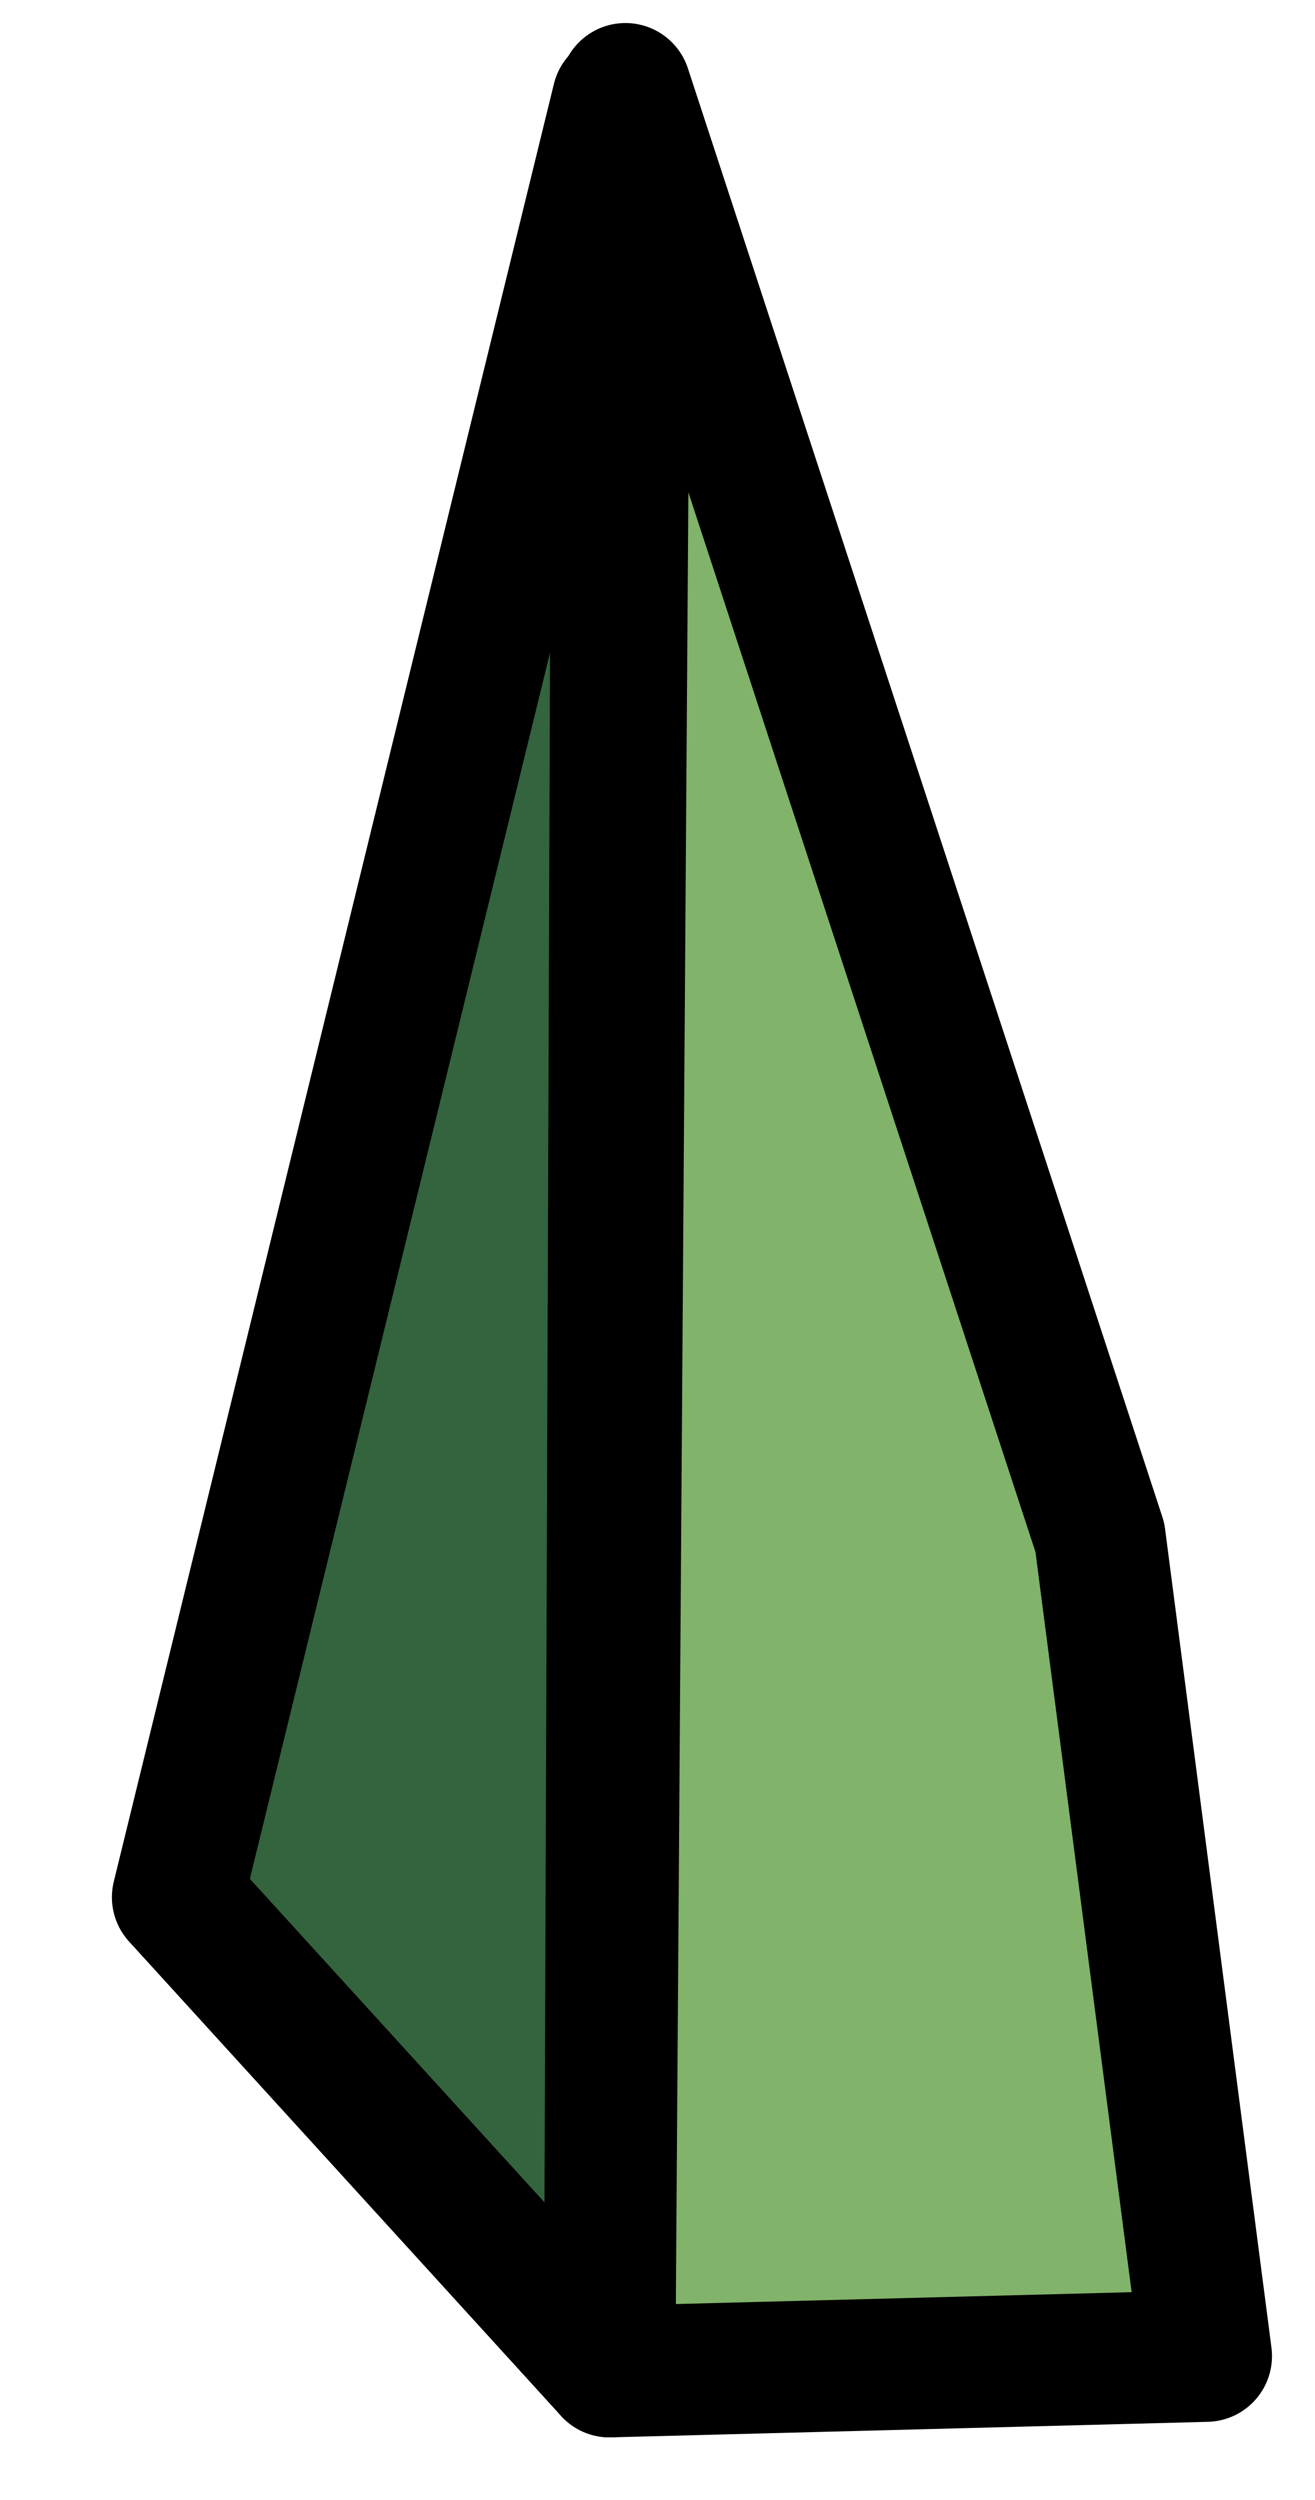 <?xml version="1.0" encoding="UTF-8" standalone="no"?><!DOCTYPE svg PUBLIC "-//W3C//DTD SVG 1.1//EN" "http://www.w3.org/Graphics/SVG/1.1/DTD/svg11.dtd"><svg width="100%" height="100%" viewBox="0 0 10 19" version="1.1" xmlns="http://www.w3.org/2000/svg" xmlns:xlink="http://www.w3.org/1999/xlink" xml:space="preserve" xmlns:serif="http://www.serif.com/" style="fill-rule:evenodd;clip-rule:evenodd;stroke-linecap:round;stroke-linejoin:round;stroke-miterlimit:1.5;"><g id="grass03"><path d="M4.756,0.675l3.608,11.009l0.809,6.222l-4.537,0.118l0.12,-17.349Z" style="fill:#82b36a;stroke:#000;stroke-width:1px;"/><path d="M1.351,14.419l3.285,3.605l0.062,-17.268l-3.347,13.663Z" style="fill:#33643d;stroke:#000;stroke-width:1px;"/></g></svg>